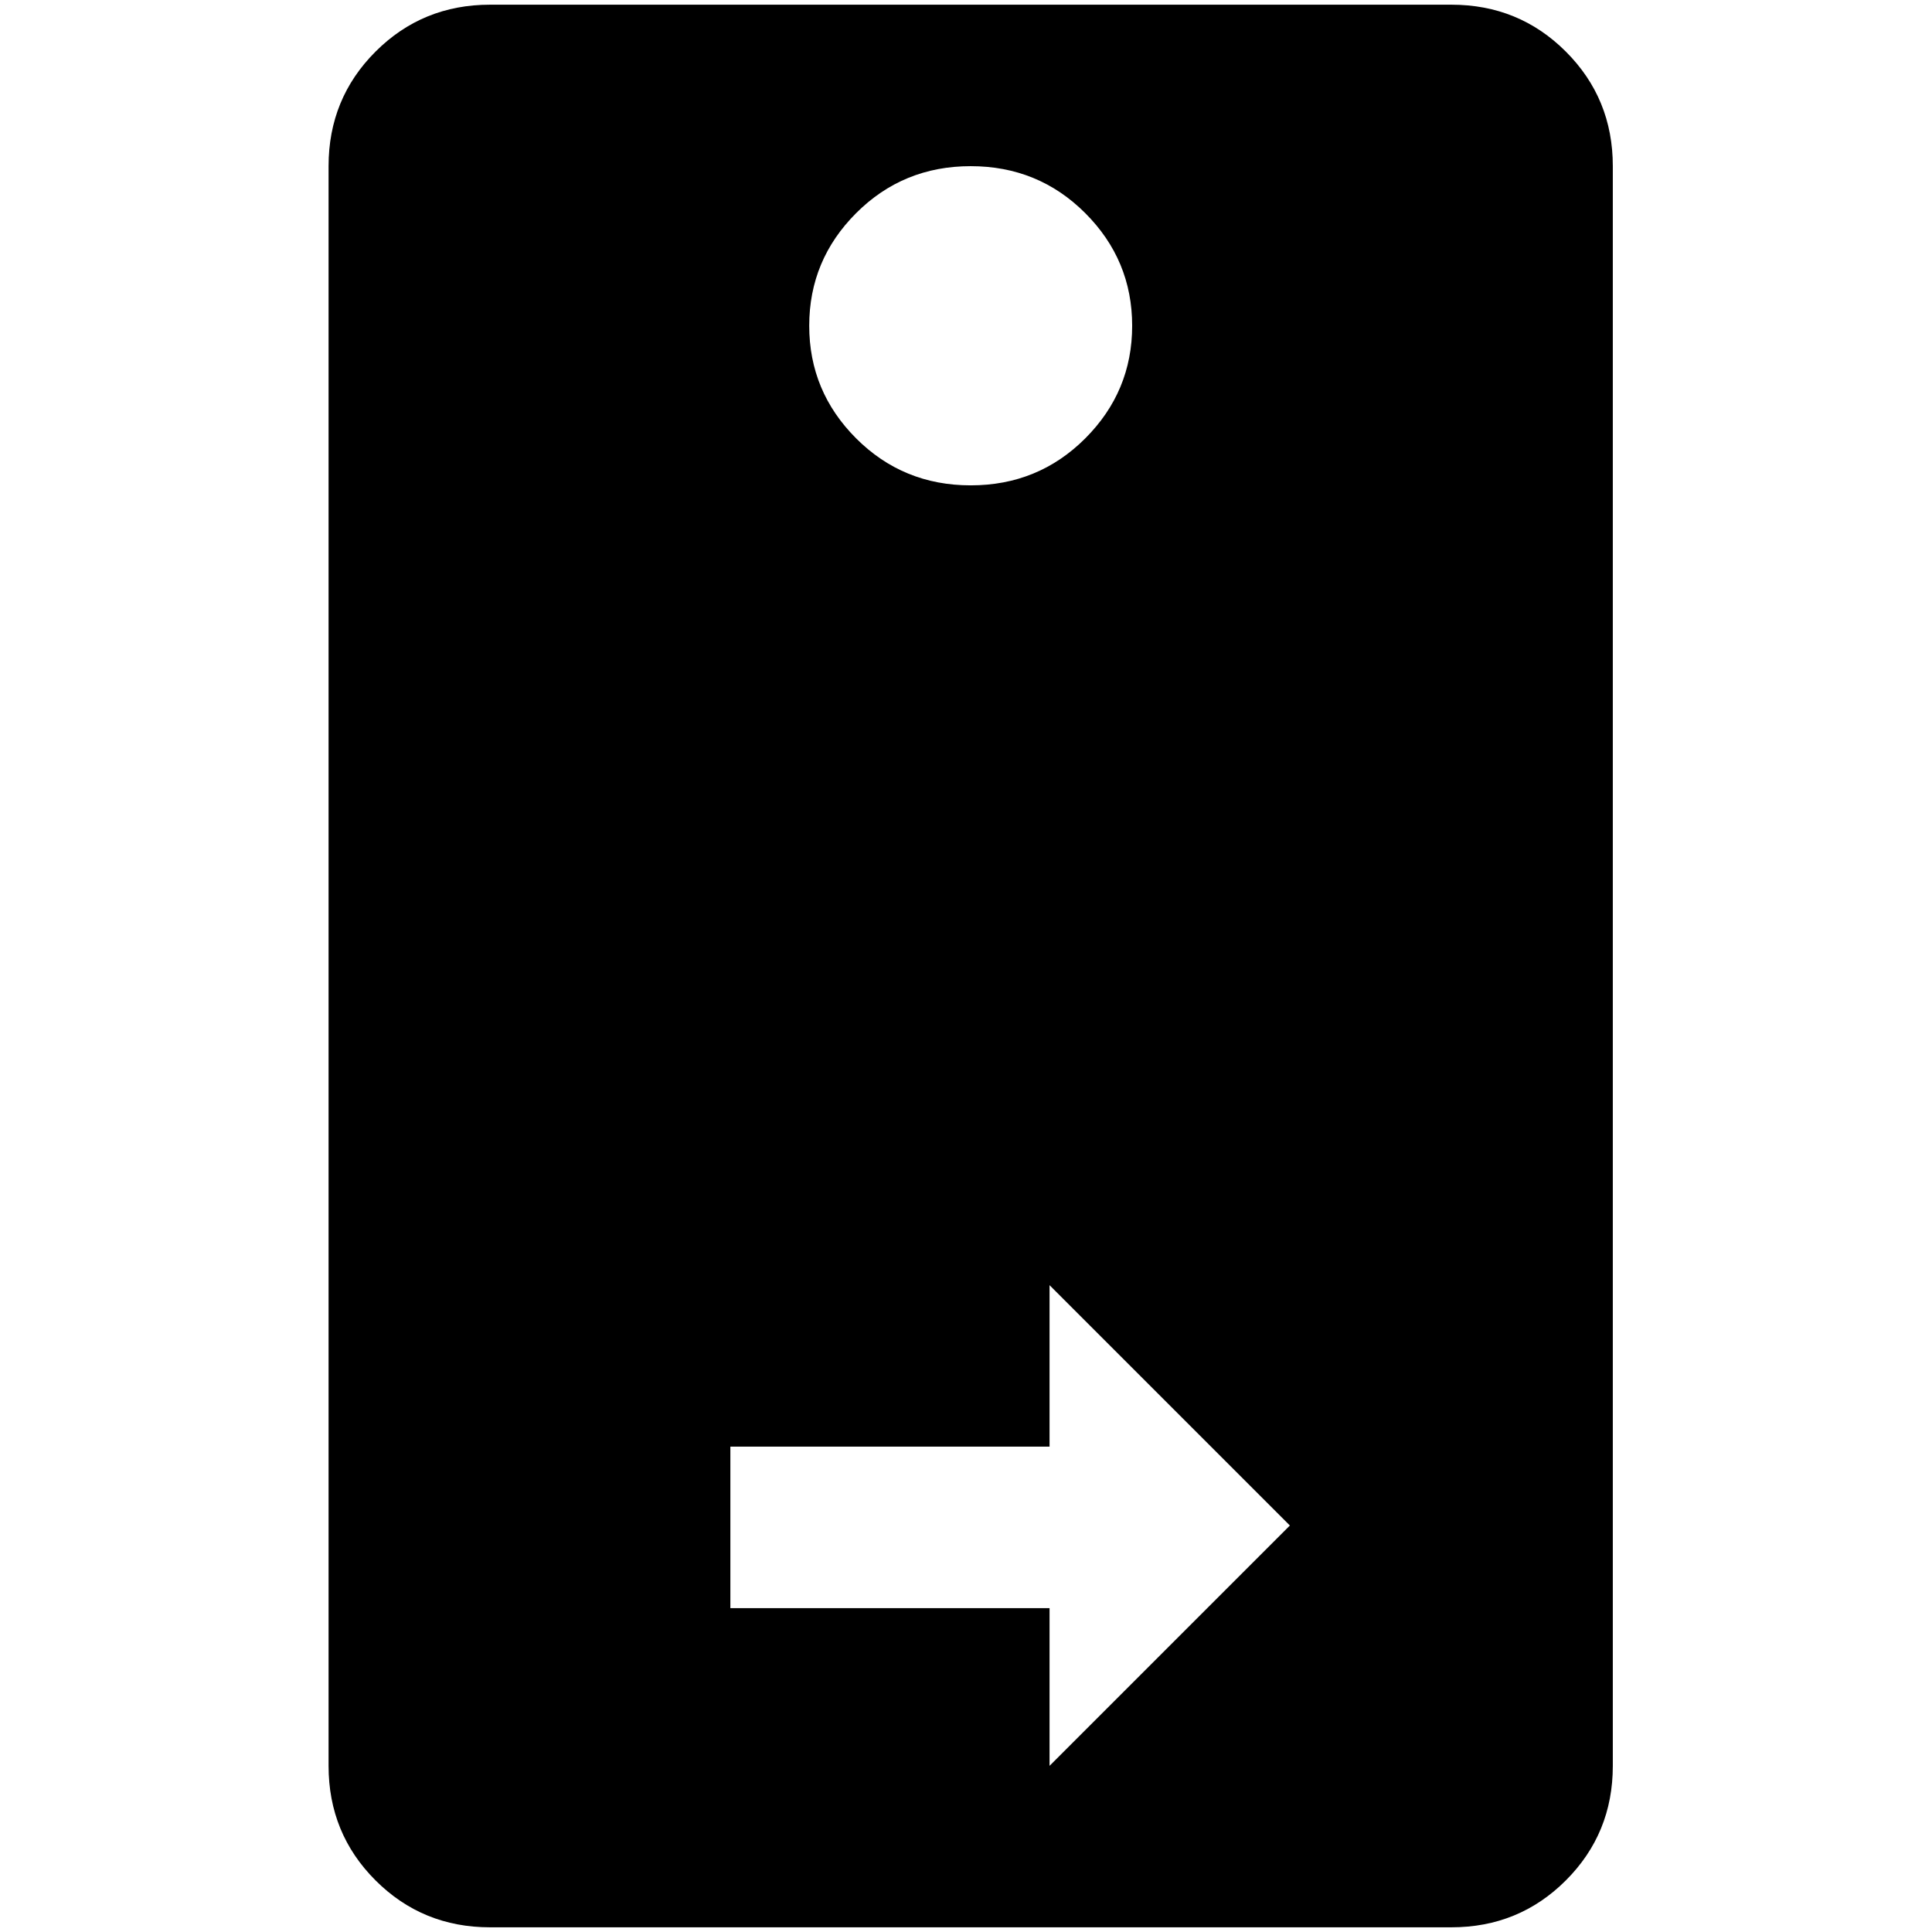 <?xml version="1.0" standalone="no"?>
<!DOCTYPE svg PUBLIC "-//W3C//DTD SVG 1.1//EN" "http://www.w3.org/Graphics/SVG/1.1/DTD/svg11.dtd" >
<svg xmlns="http://www.w3.org/2000/svg" xmlns:xlink="http://www.w3.org/1999/xlink" version="1.1" width="2048" height="2048" viewBox="-10 0 2058 2048">
   <path fill="currentColor"
d="M512 0h1024q72 0 122 50t50 122v1704q0 72 -50 122t-122 50h-1024q-72 0 -122 -50t-50 -122v-1704q0 -72 50 -122t122 -50zM1024 172q-72 0 -122 50t-50 120t50 120t122 50t122 -50t50 -120t-50 -120t-122 -50zM1108 1536h-340v172h340v168l256 -256l-256 -256v172z" />
</svg>

